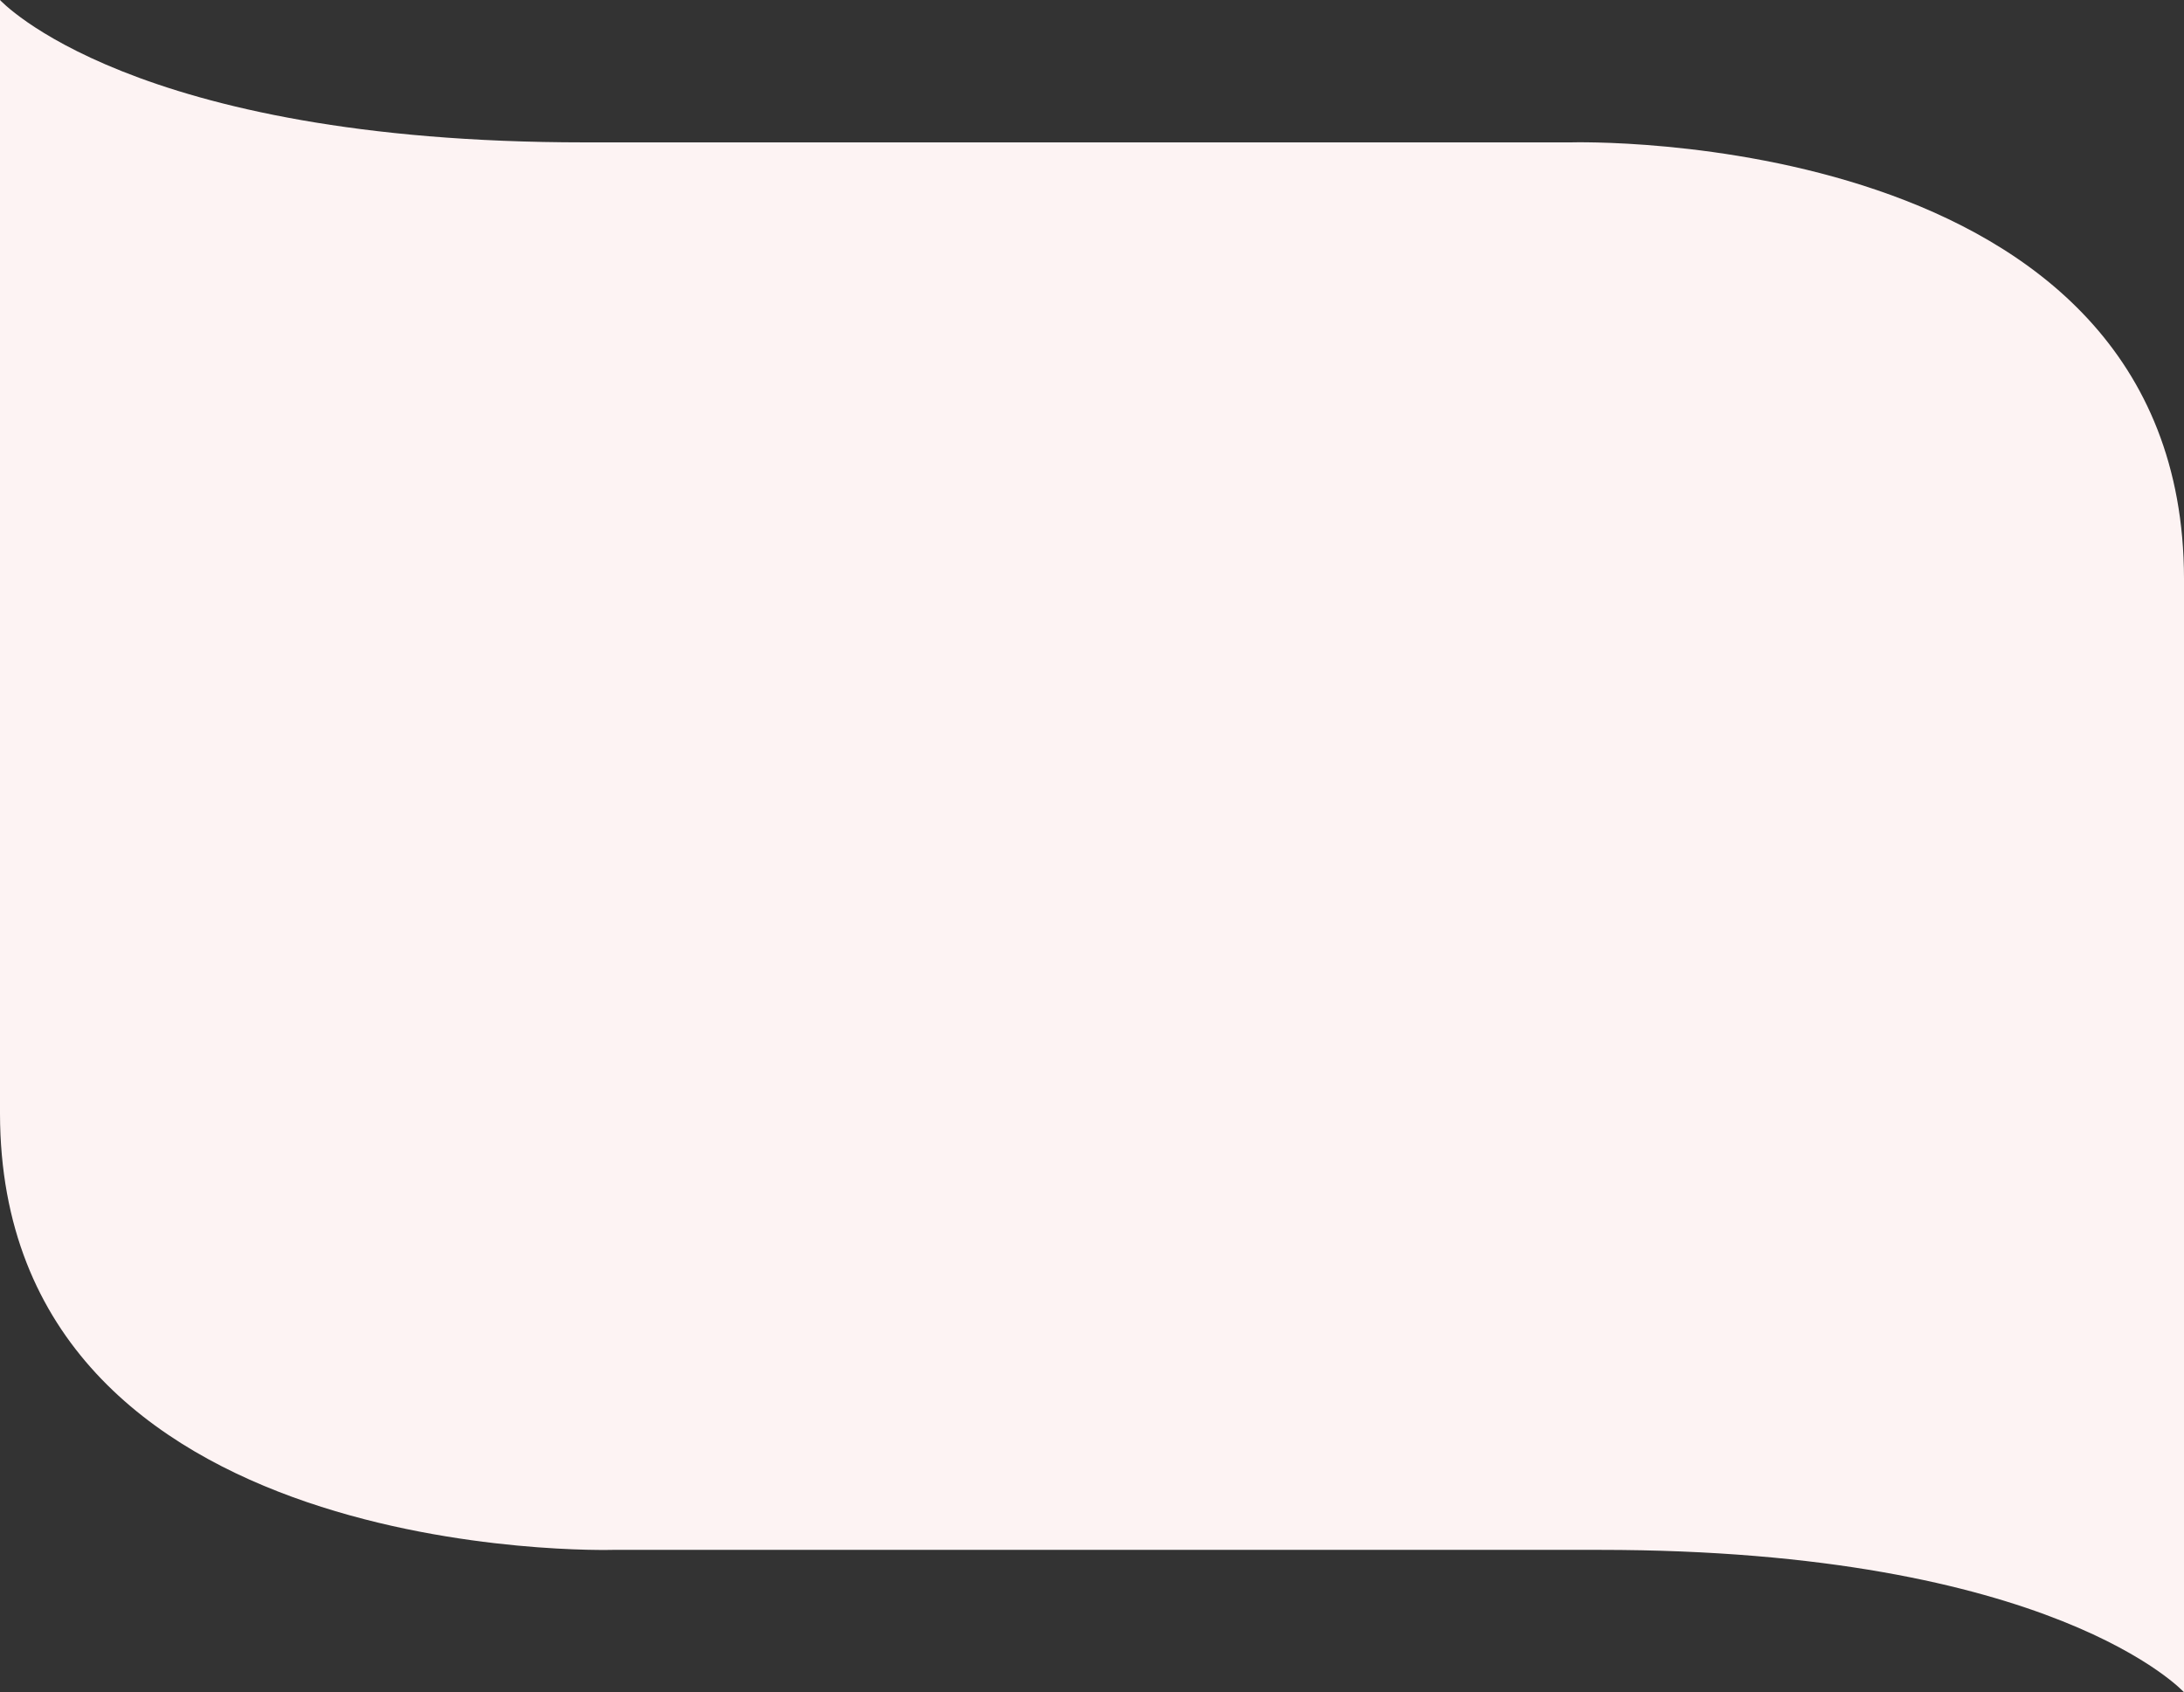 <svg xmlns="http://www.w3.org/2000/svg" viewBox="0 0 1284.662 995.502"><rect x="0" y="0" width="1284.662" height="995.502" fill="#333333" stroke="none"/><defs><style>.a{fill:#fdf3f3;}</style></defs><path class="a" d="M2616.906,911.745H2036.6S1676.44,922.285,1676,655.12h0V0s76.542,83.756,343.756,83.756h580.308s360.158-10.54,360.6,256.626h0V995.5S2884.119,911.745,2616.906,911.745Z" transform="translate(-1676)"/></svg>
